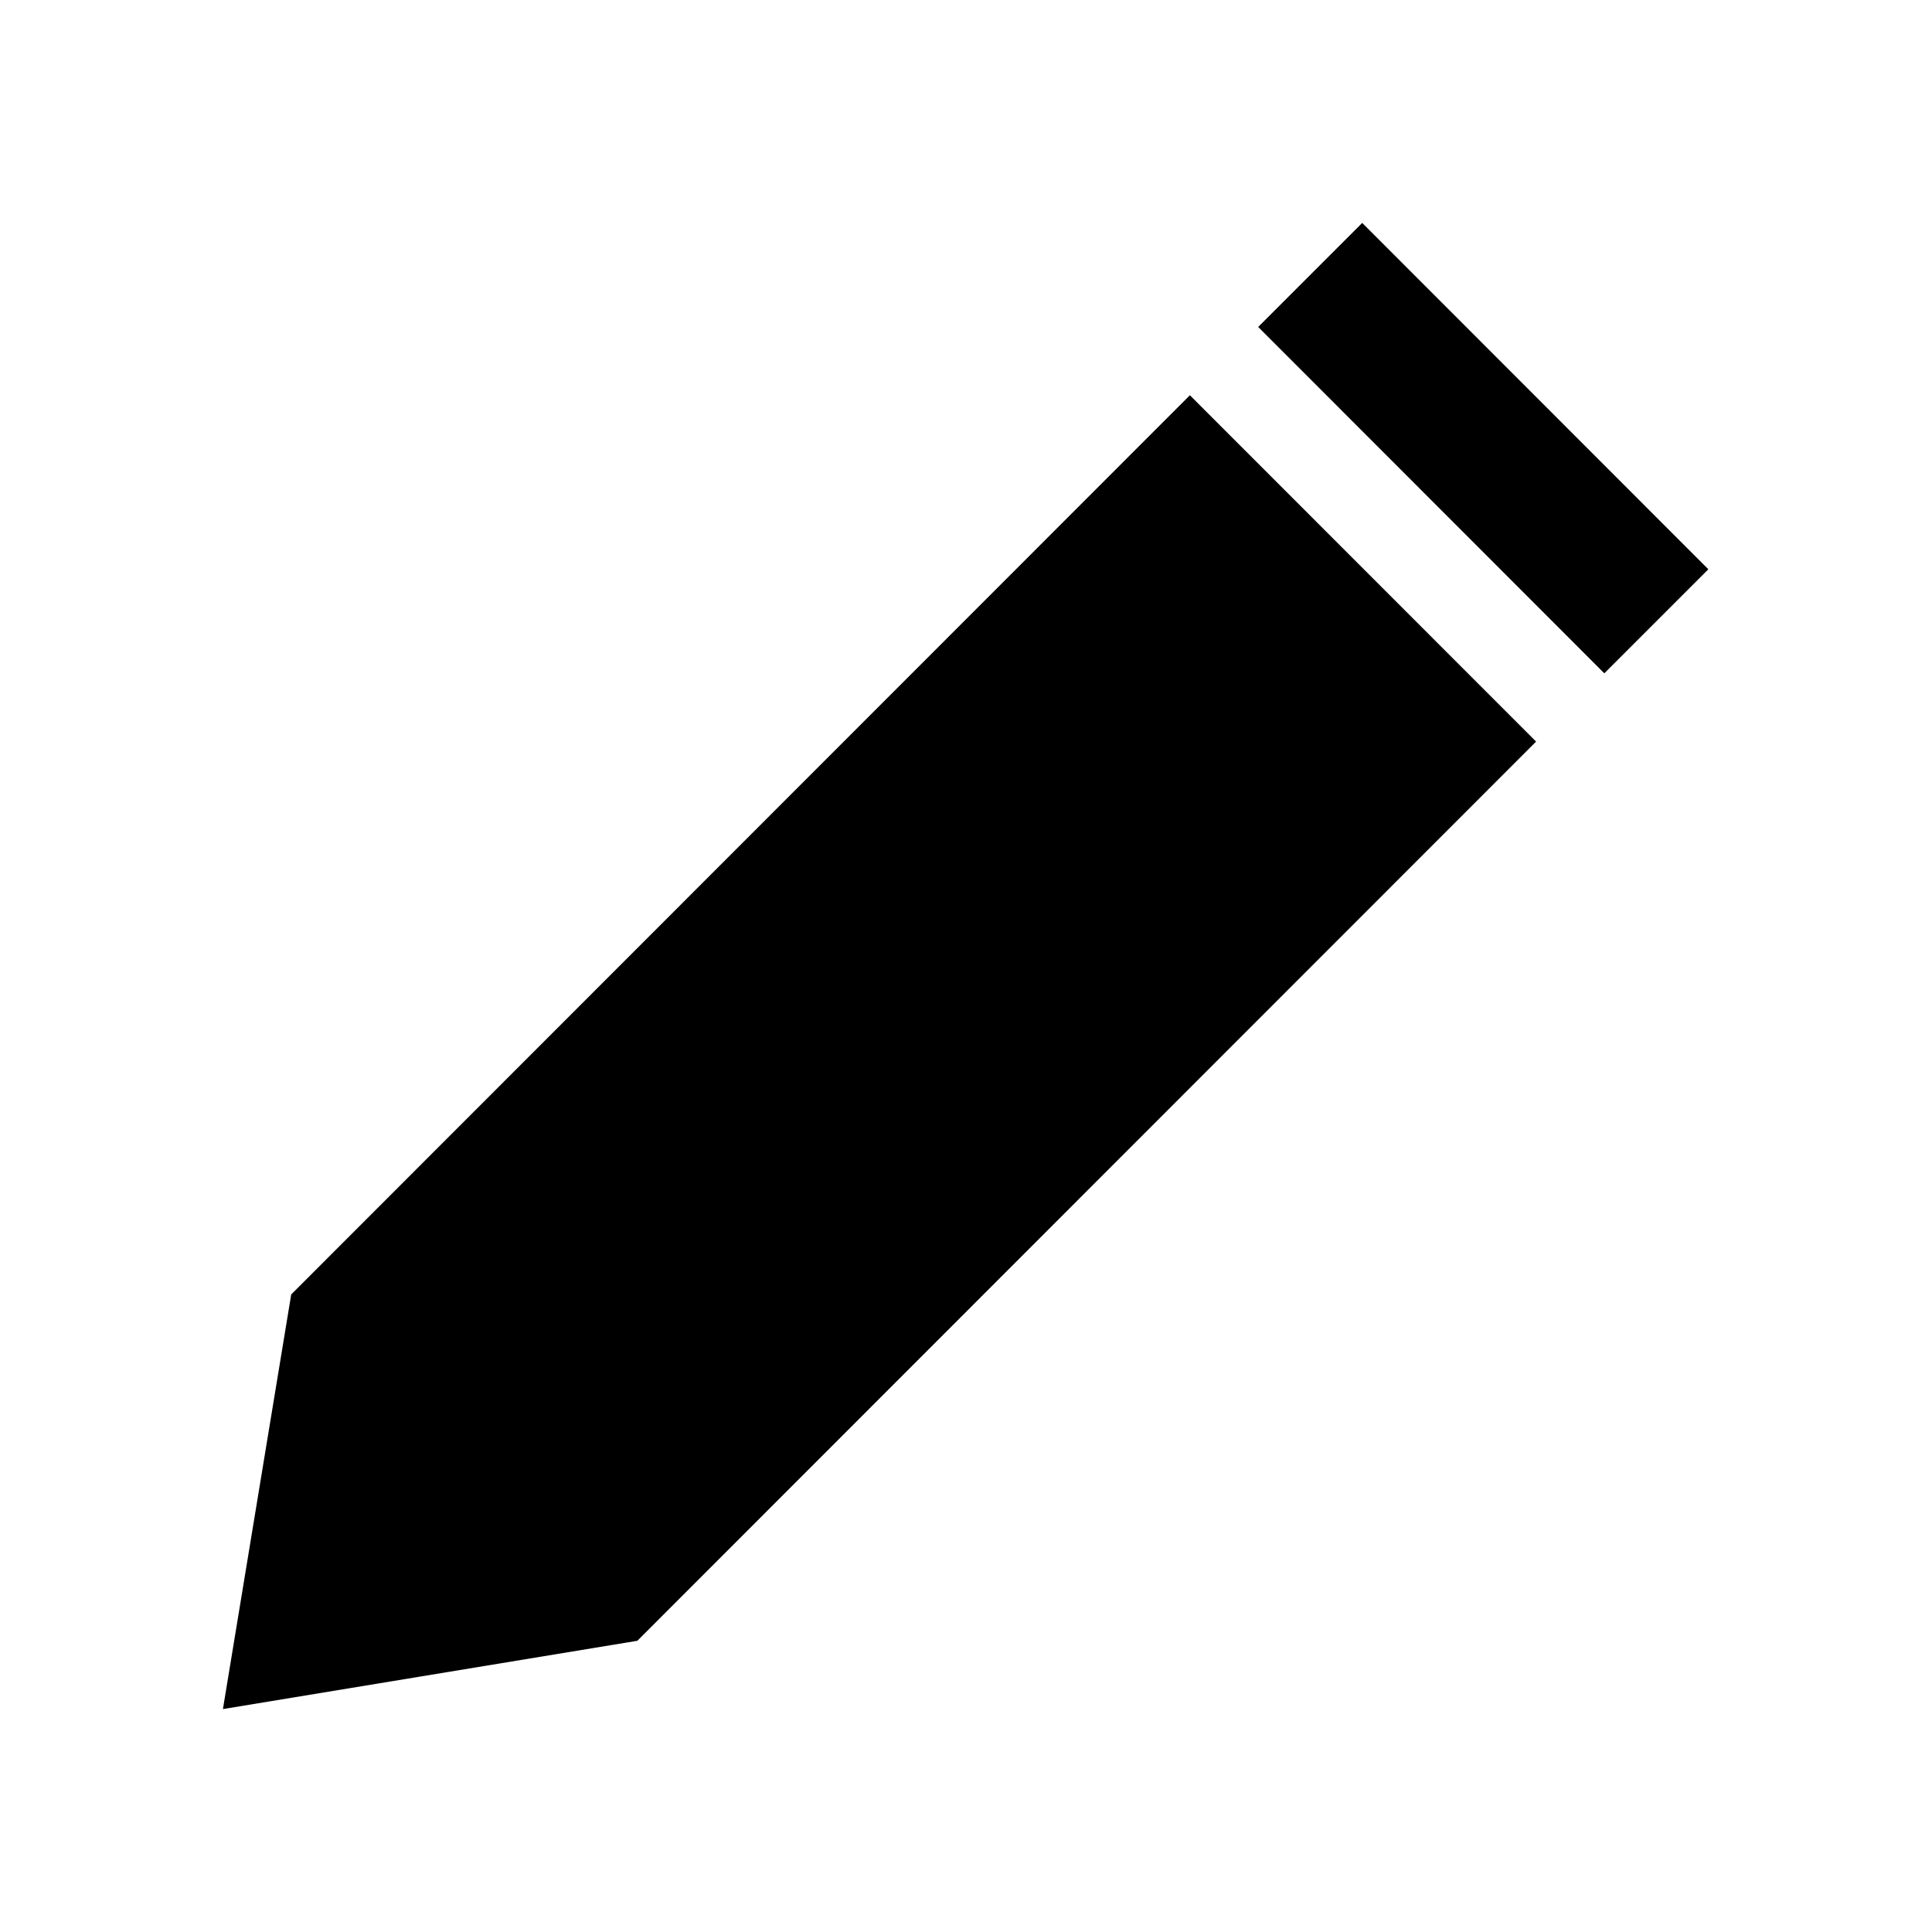 <svg width="26" height="26" viewBox="0 0 26 26" fill="none" xmlns="http://www.w3.org/2000/svg">
<path d="M20.672 9.98L8.577 22.081L3 23L3.919 17.42L16.013 5.319L20.672 9.98ZM21.59 9.061L22.99 7.661L18.332 3L16.932 4.4L21.59 9.061Z" fill="black"/>
</svg>
